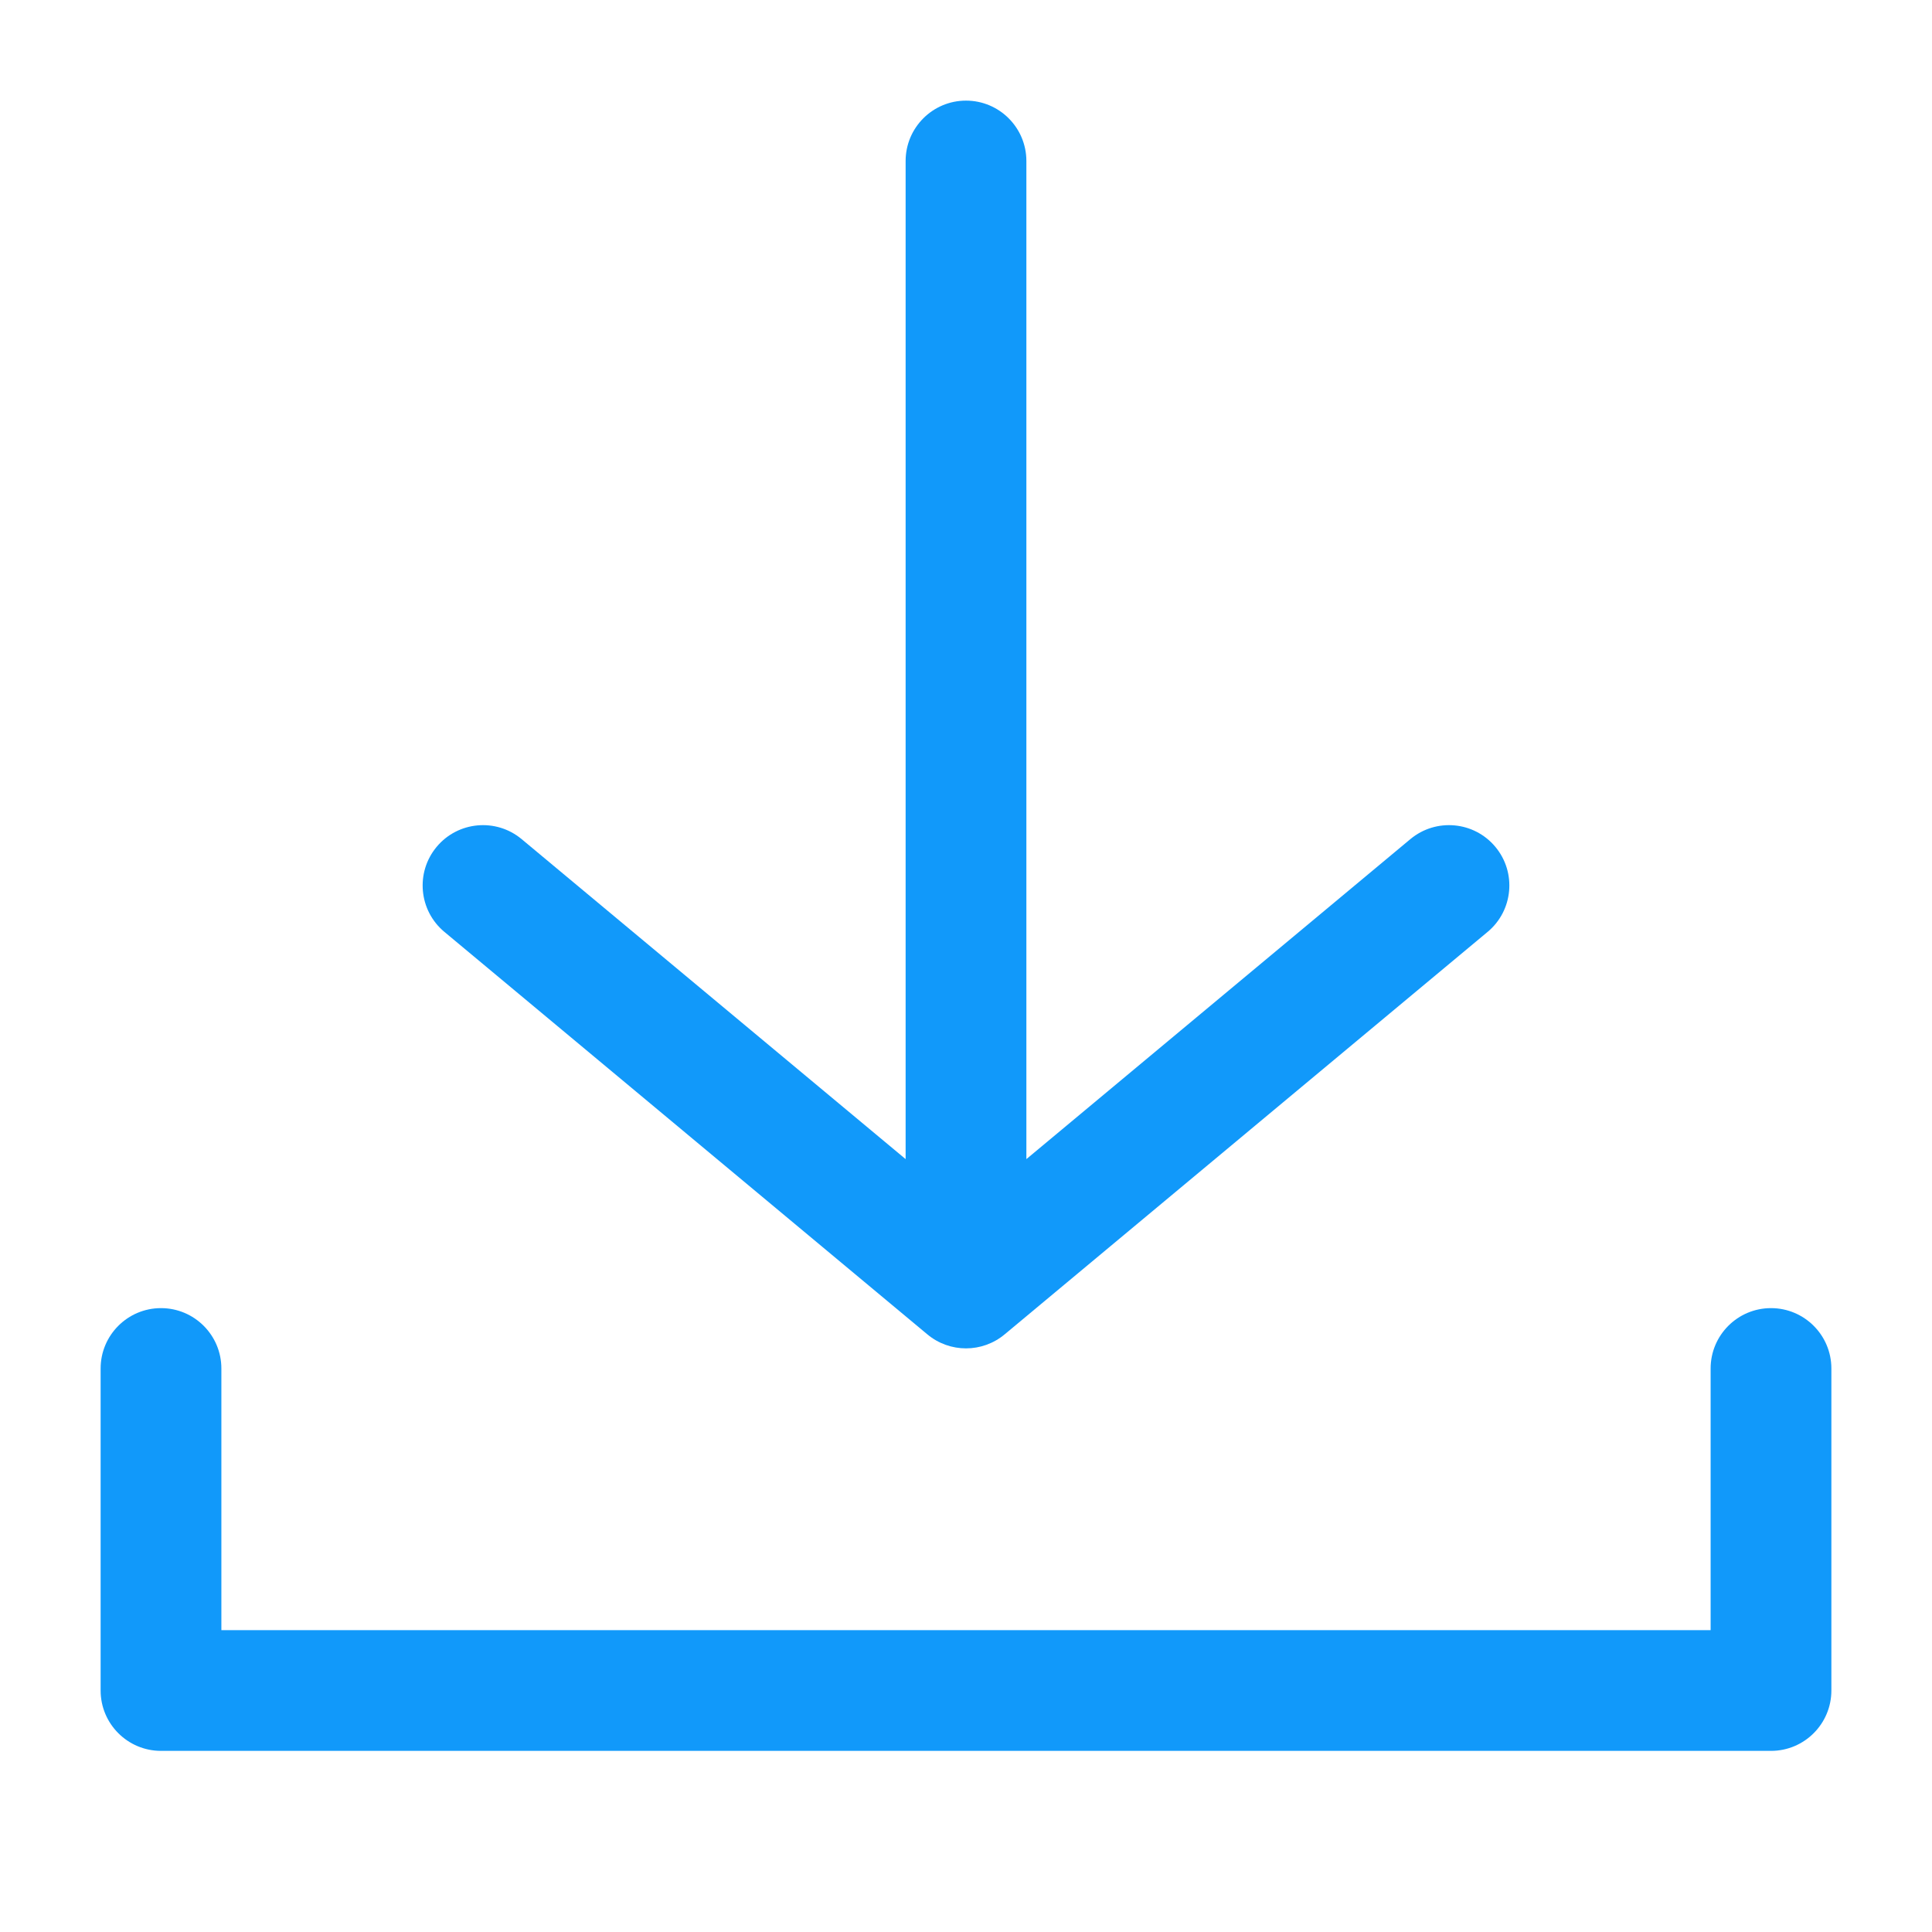 <svg width="24" height="24" viewBox="0 0 24 24" fill="none" xmlns="http://www.w3.org/2000/svg">
<path d="M11.25 2L11.25 14.399L6.48 10.424C6.162 10.159 5.689 10.202 5.424 10.52C5.159 10.838 5.202 11.311 5.52 11.576L11.52 16.576C11.798 16.808 12.202 16.808 12.48 16.576L18.48 11.576C18.798 11.311 18.841 10.838 18.576 10.52C18.311 10.202 17.838 10.159 17.52 10.424L12.75 14.399L12.75 2C12.75 1.586 12.414 1.25 12 1.25C11.586 1.25 11.25 1.586 11.25 2Z" fill="#1199FA"/>
<path d="M2.75 17C2.75 16.586 2.414 16.25 2 16.25C1.586 16.25 1.25 16.586 1.25 17V21C1.25 21.414 1.586 21.75 2 21.75H22C22.414 21.75 22.75 21.414 22.75 21V17C22.75 16.586 22.414 16.25 22 16.25C21.586 16.25 21.25 16.586 21.25 17V20.25H2.75V17Z" fill="#1199FA"/>
</svg>
